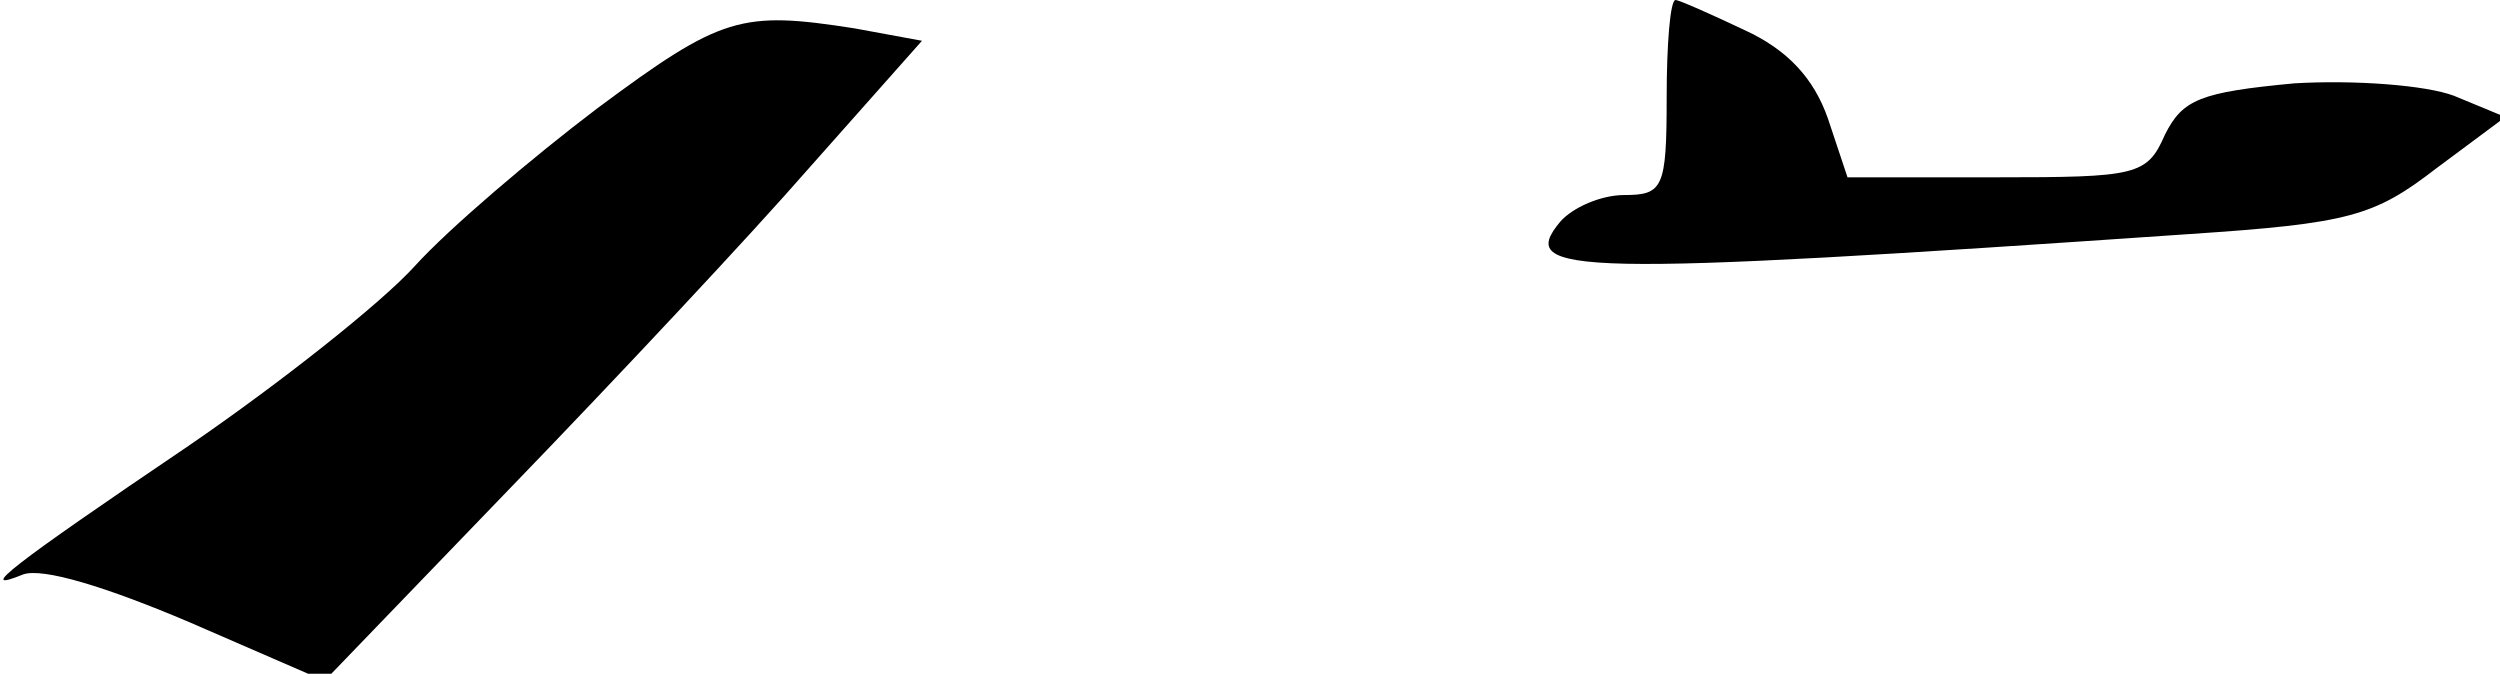 <?xml version="1.0" standalone="no"?>
<!DOCTYPE svg PUBLIC "-//W3C//DTD SVG 20010904//EN"
 "http://www.w3.org/TR/2001/REC-SVG-20010904/DTD/svg10.dtd">
<svg version="1.0" xmlns="http://www.w3.org/2000/svg"
 width="141pt" height="38pt" viewBox="0 0 141 38"
 preserveAspectRatio="xMidYMid meet">
<g transform="translate(0,38) scale(0.1,-0.1)"
fill="#000000" stroke="none">
<path fill="#000000" stroke="none" d="M940 325 c0 -51 -2 -55 -24 -55 -13 0
-29 -7 -36 -15 -25 -30 6 -31 355 -7 90 6 104 10 139 37 l39 29 -29 12 c-16 6
-56 9 -90 7 -53 -5 -63 -9 -73 -29 -10 -23 -16 -24 -95 -24 l-84 0 -11 33 c-8
23 -23 39 -47 50 -19 9 -37 17 -39 17 -3 0 -5 -25 -5 -55z"/>
<path fill="#000000" stroke="none" d="M337 319 c-37 -28 -84 -68 -103 -89
-19 -21 -76 -66 -127 -101 -102 -69 -121 -84 -94 -73 11 4 47 -7 94 -27 l76
-33 106 110 c58 60 134 141 168 180 l63 71 -38 7 c-64 10 -75 7 -145 -45z"/>
</g>
</svg>
